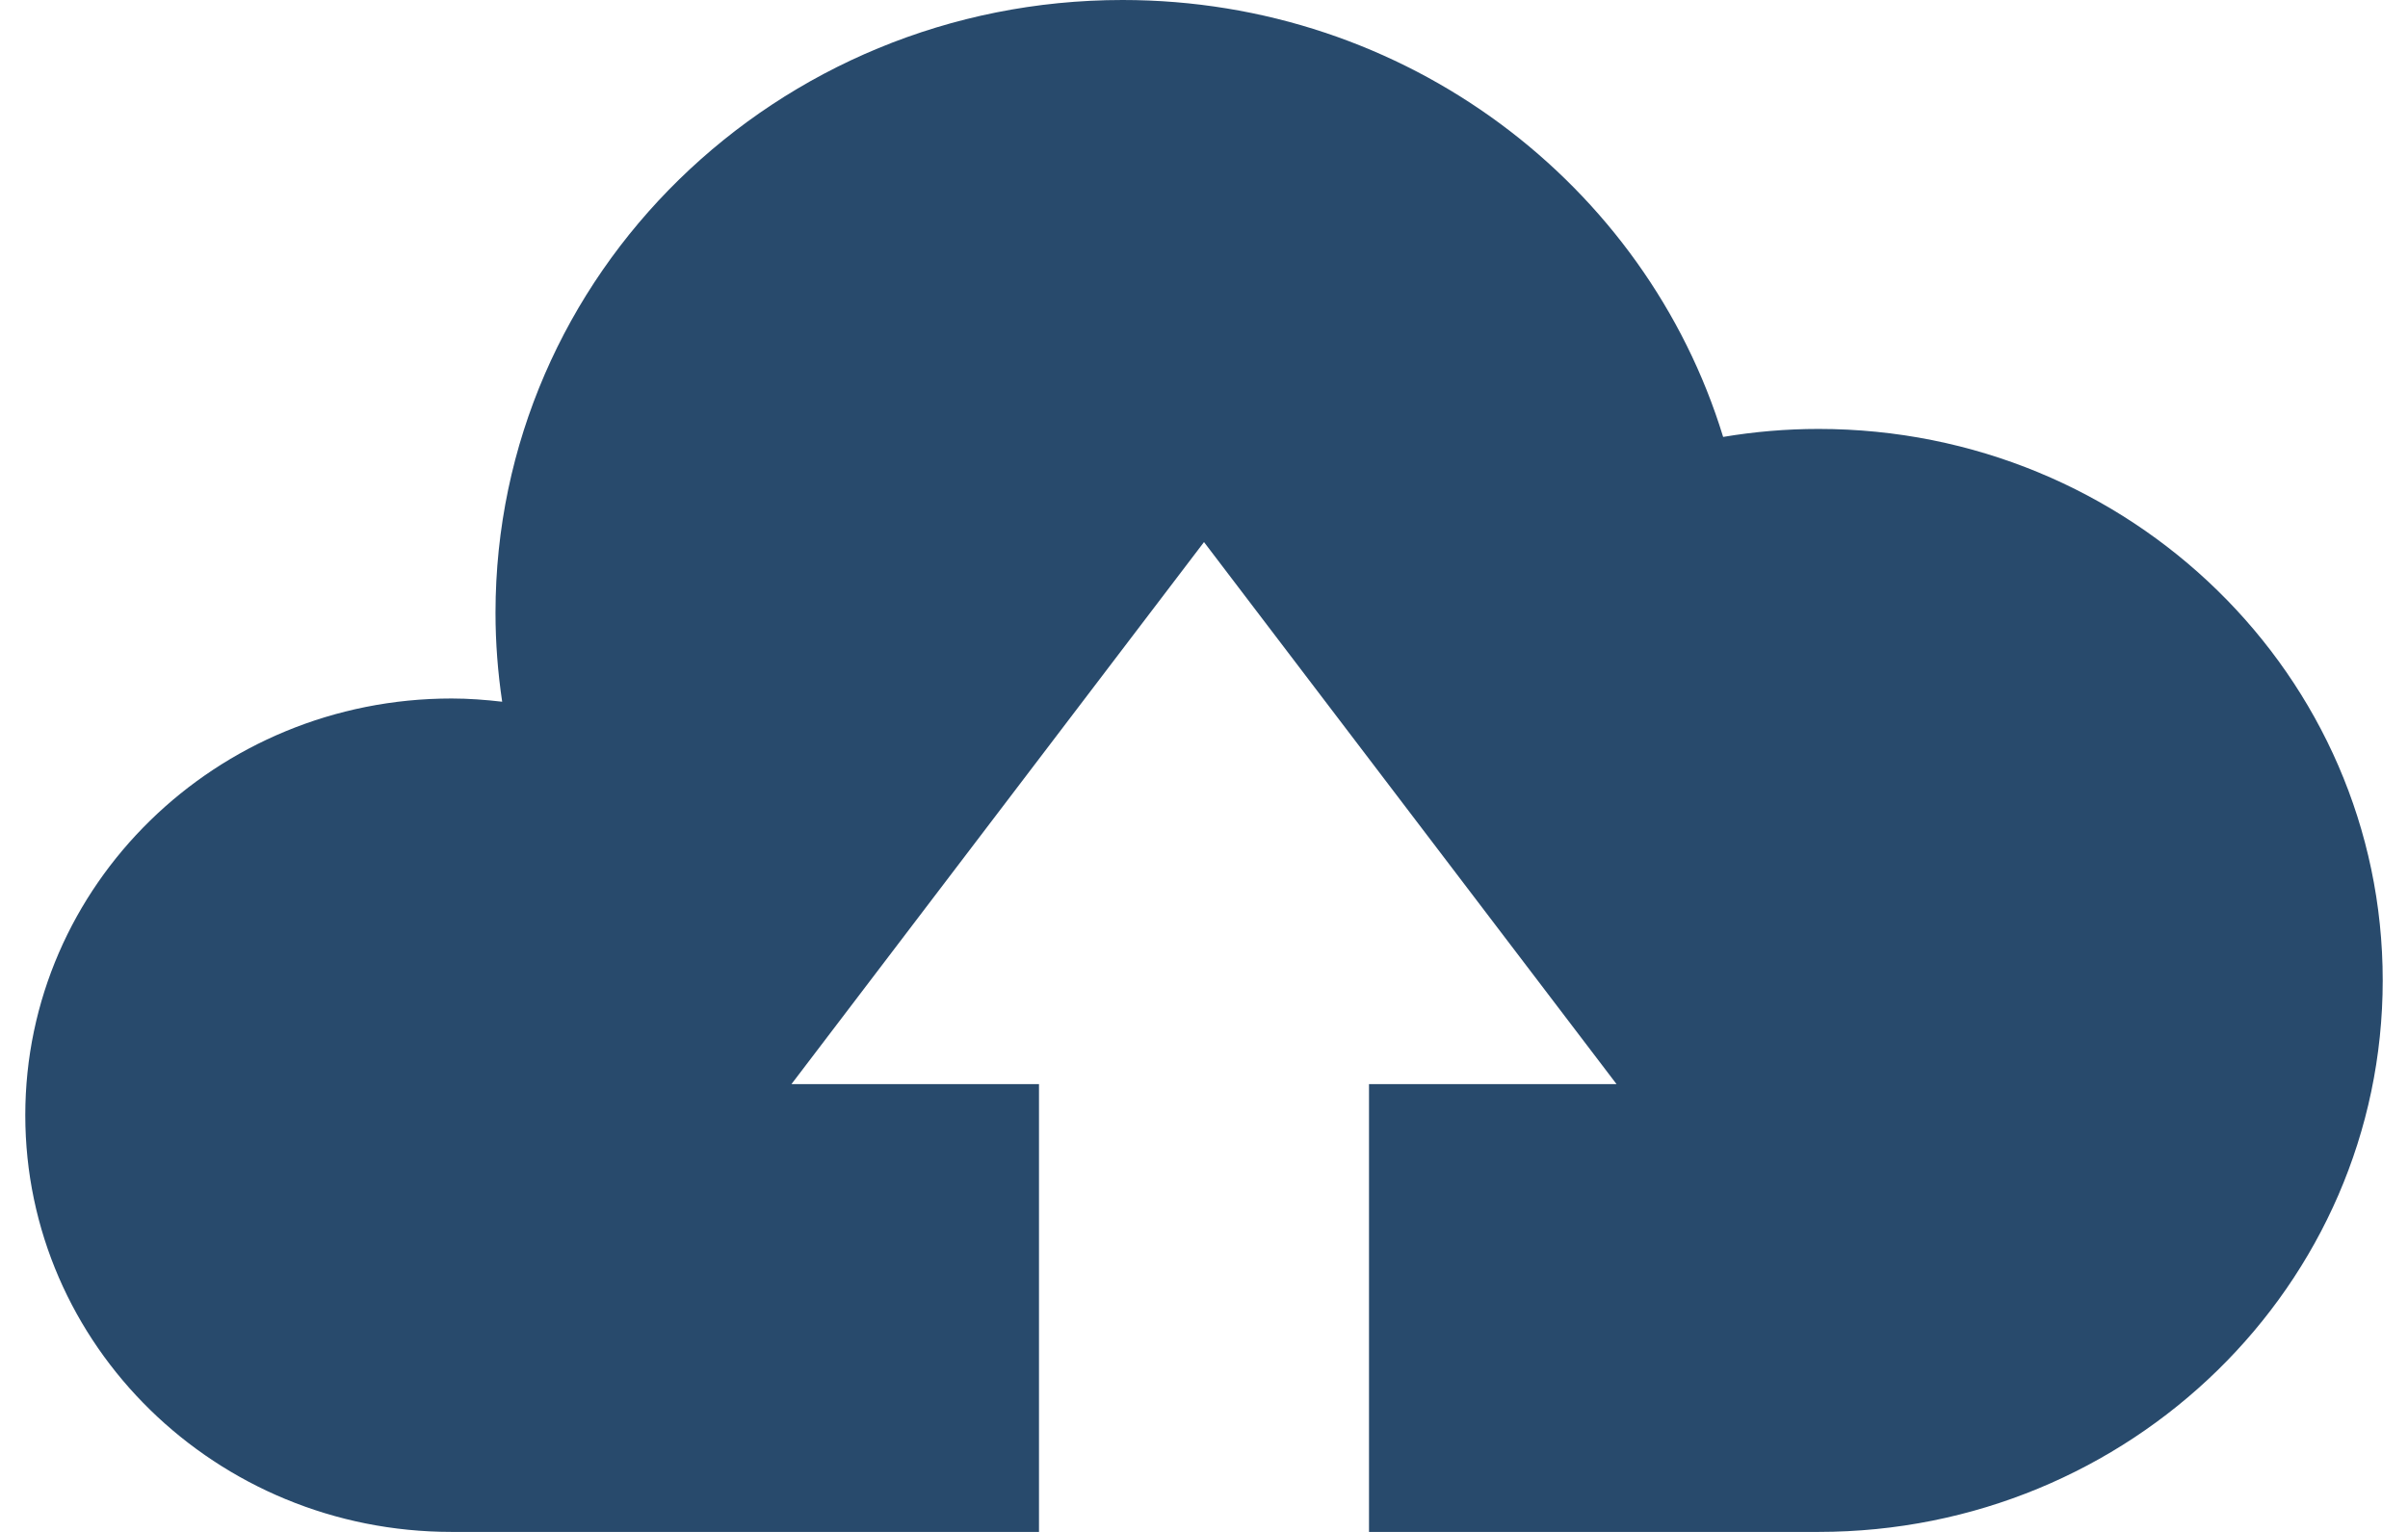 <?xml version="1.0" encoding="UTF-8"?>
<!DOCTYPE svg PUBLIC "-//W3C//DTD SVG 1.1//EN" "http://www.w3.org/Graphics/SVG/1.1/DTD/svg11.dtd">
<svg version="1.1" xmlns="http://www.w3.org/2000/svg" xmlns:xlink="http://www.w3.org/1999/xlink" x="0" y="0" width="44" height="28" viewBox="0, 0, 44, 28">
  <g id="Background">
    <rect x="0" y="0" width="44" height="28" fill="#000000" fill-opacity="0"/>
  </g>
  <g id="Layer_1">
    <path d="M33.228,7.84 C32.634,7.84 32.052,7.891 31.486,7.986 C30.073,3.367 25.695,0 20.511,0 C14.183,0 9.054,5.014 9.054,11.201 C9.054,11.752 9.097,12.295 9.176,12.826 C8.872,12.791 8.565,12.767 8.252,12.767 C3.95,12.767 0.462,16.177 0.462,20.383 C0.462,24.59 3.95,28 8.252,28 L18.985,28 L18.985,19.815 L14.462,19.815 L22,9.908 L29.538,19.815 L25.015,19.815 L25.015,28 L33.228,28 C38.923,28 43.538,23.487 43.538,17.919 C43.538,12.353 38.923,7.84 33.228,7.84" fill="#284A6C"/>
  </g>
</svg>
